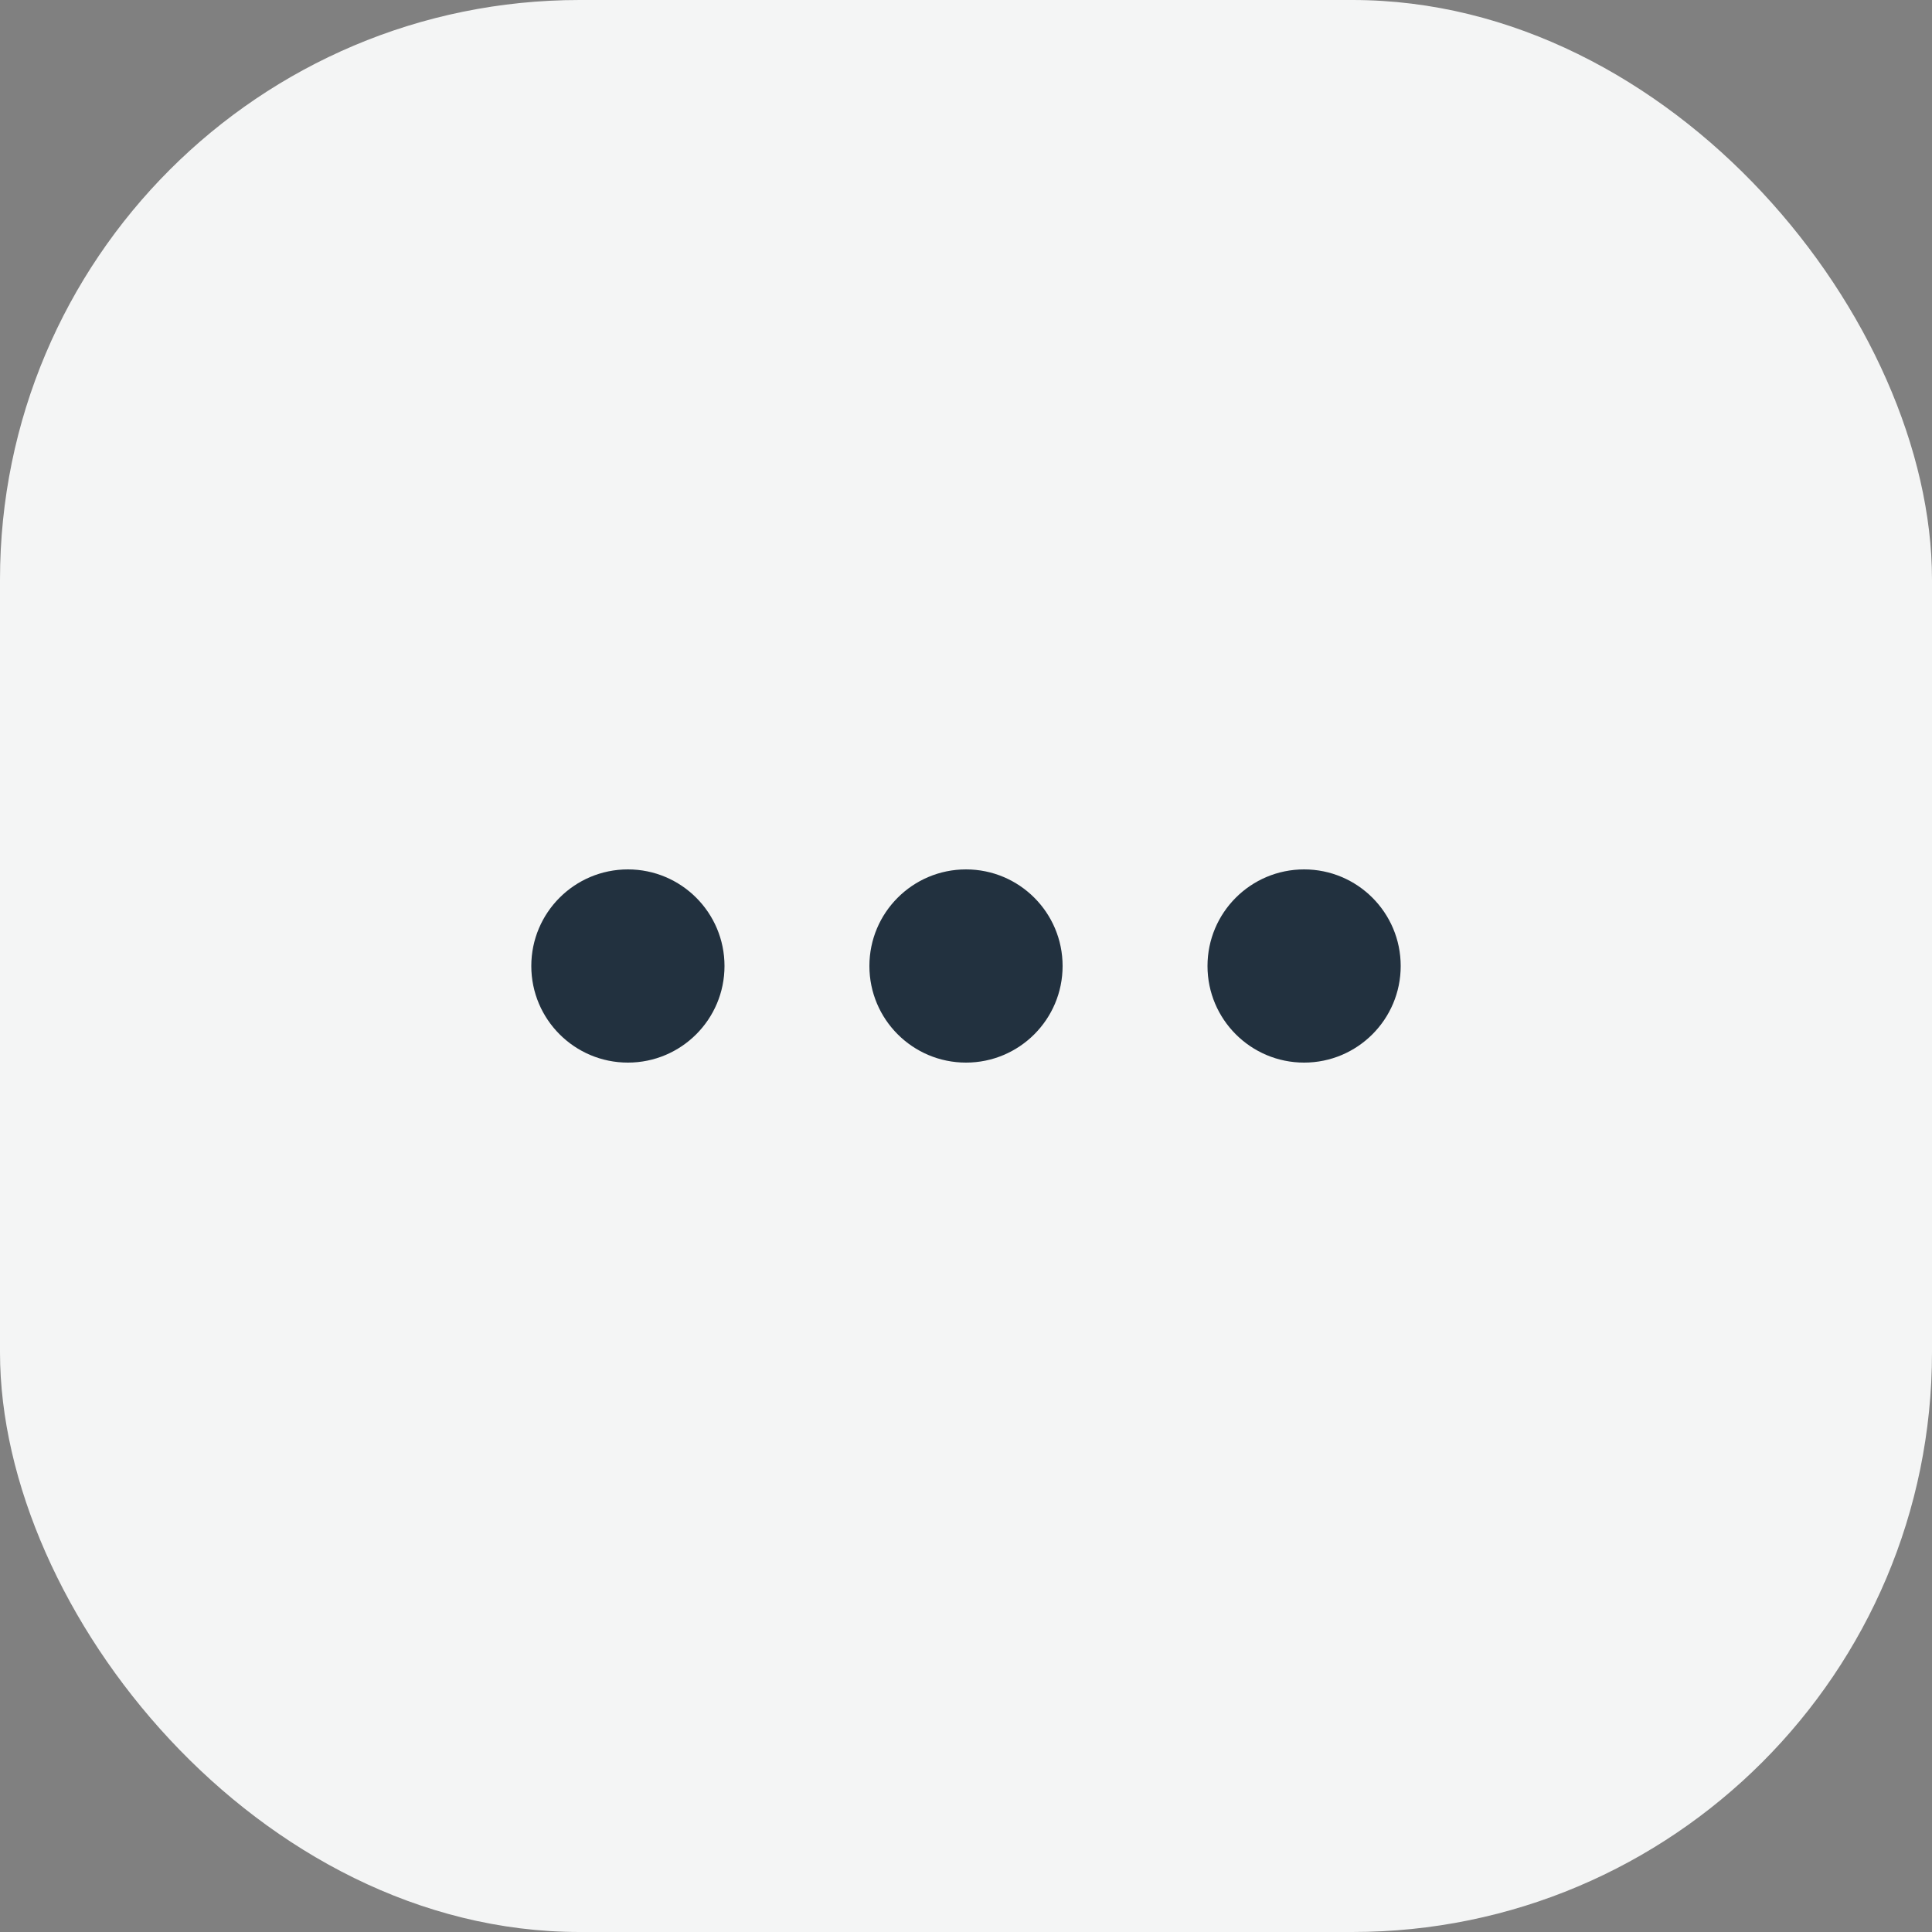 <svg width="40" height="40" viewBox="0 0 40 40" fill="none" xmlns="http://www.w3.org/2000/svg">
<rect x="0" y="0" width="40" height="40" fill="#808080" stroke="none"/>
<rect width="40" height="40" rx="12" fill="#F4F5F5"/>
<circle cx="13" cy="20" r="2" fill="#22313F"/>
<circle cx="20" cy="20" r="2" fill="#22313F"/>
<circle cx="27" cy="20" r="2" fill="#22313F"/>
</svg>
